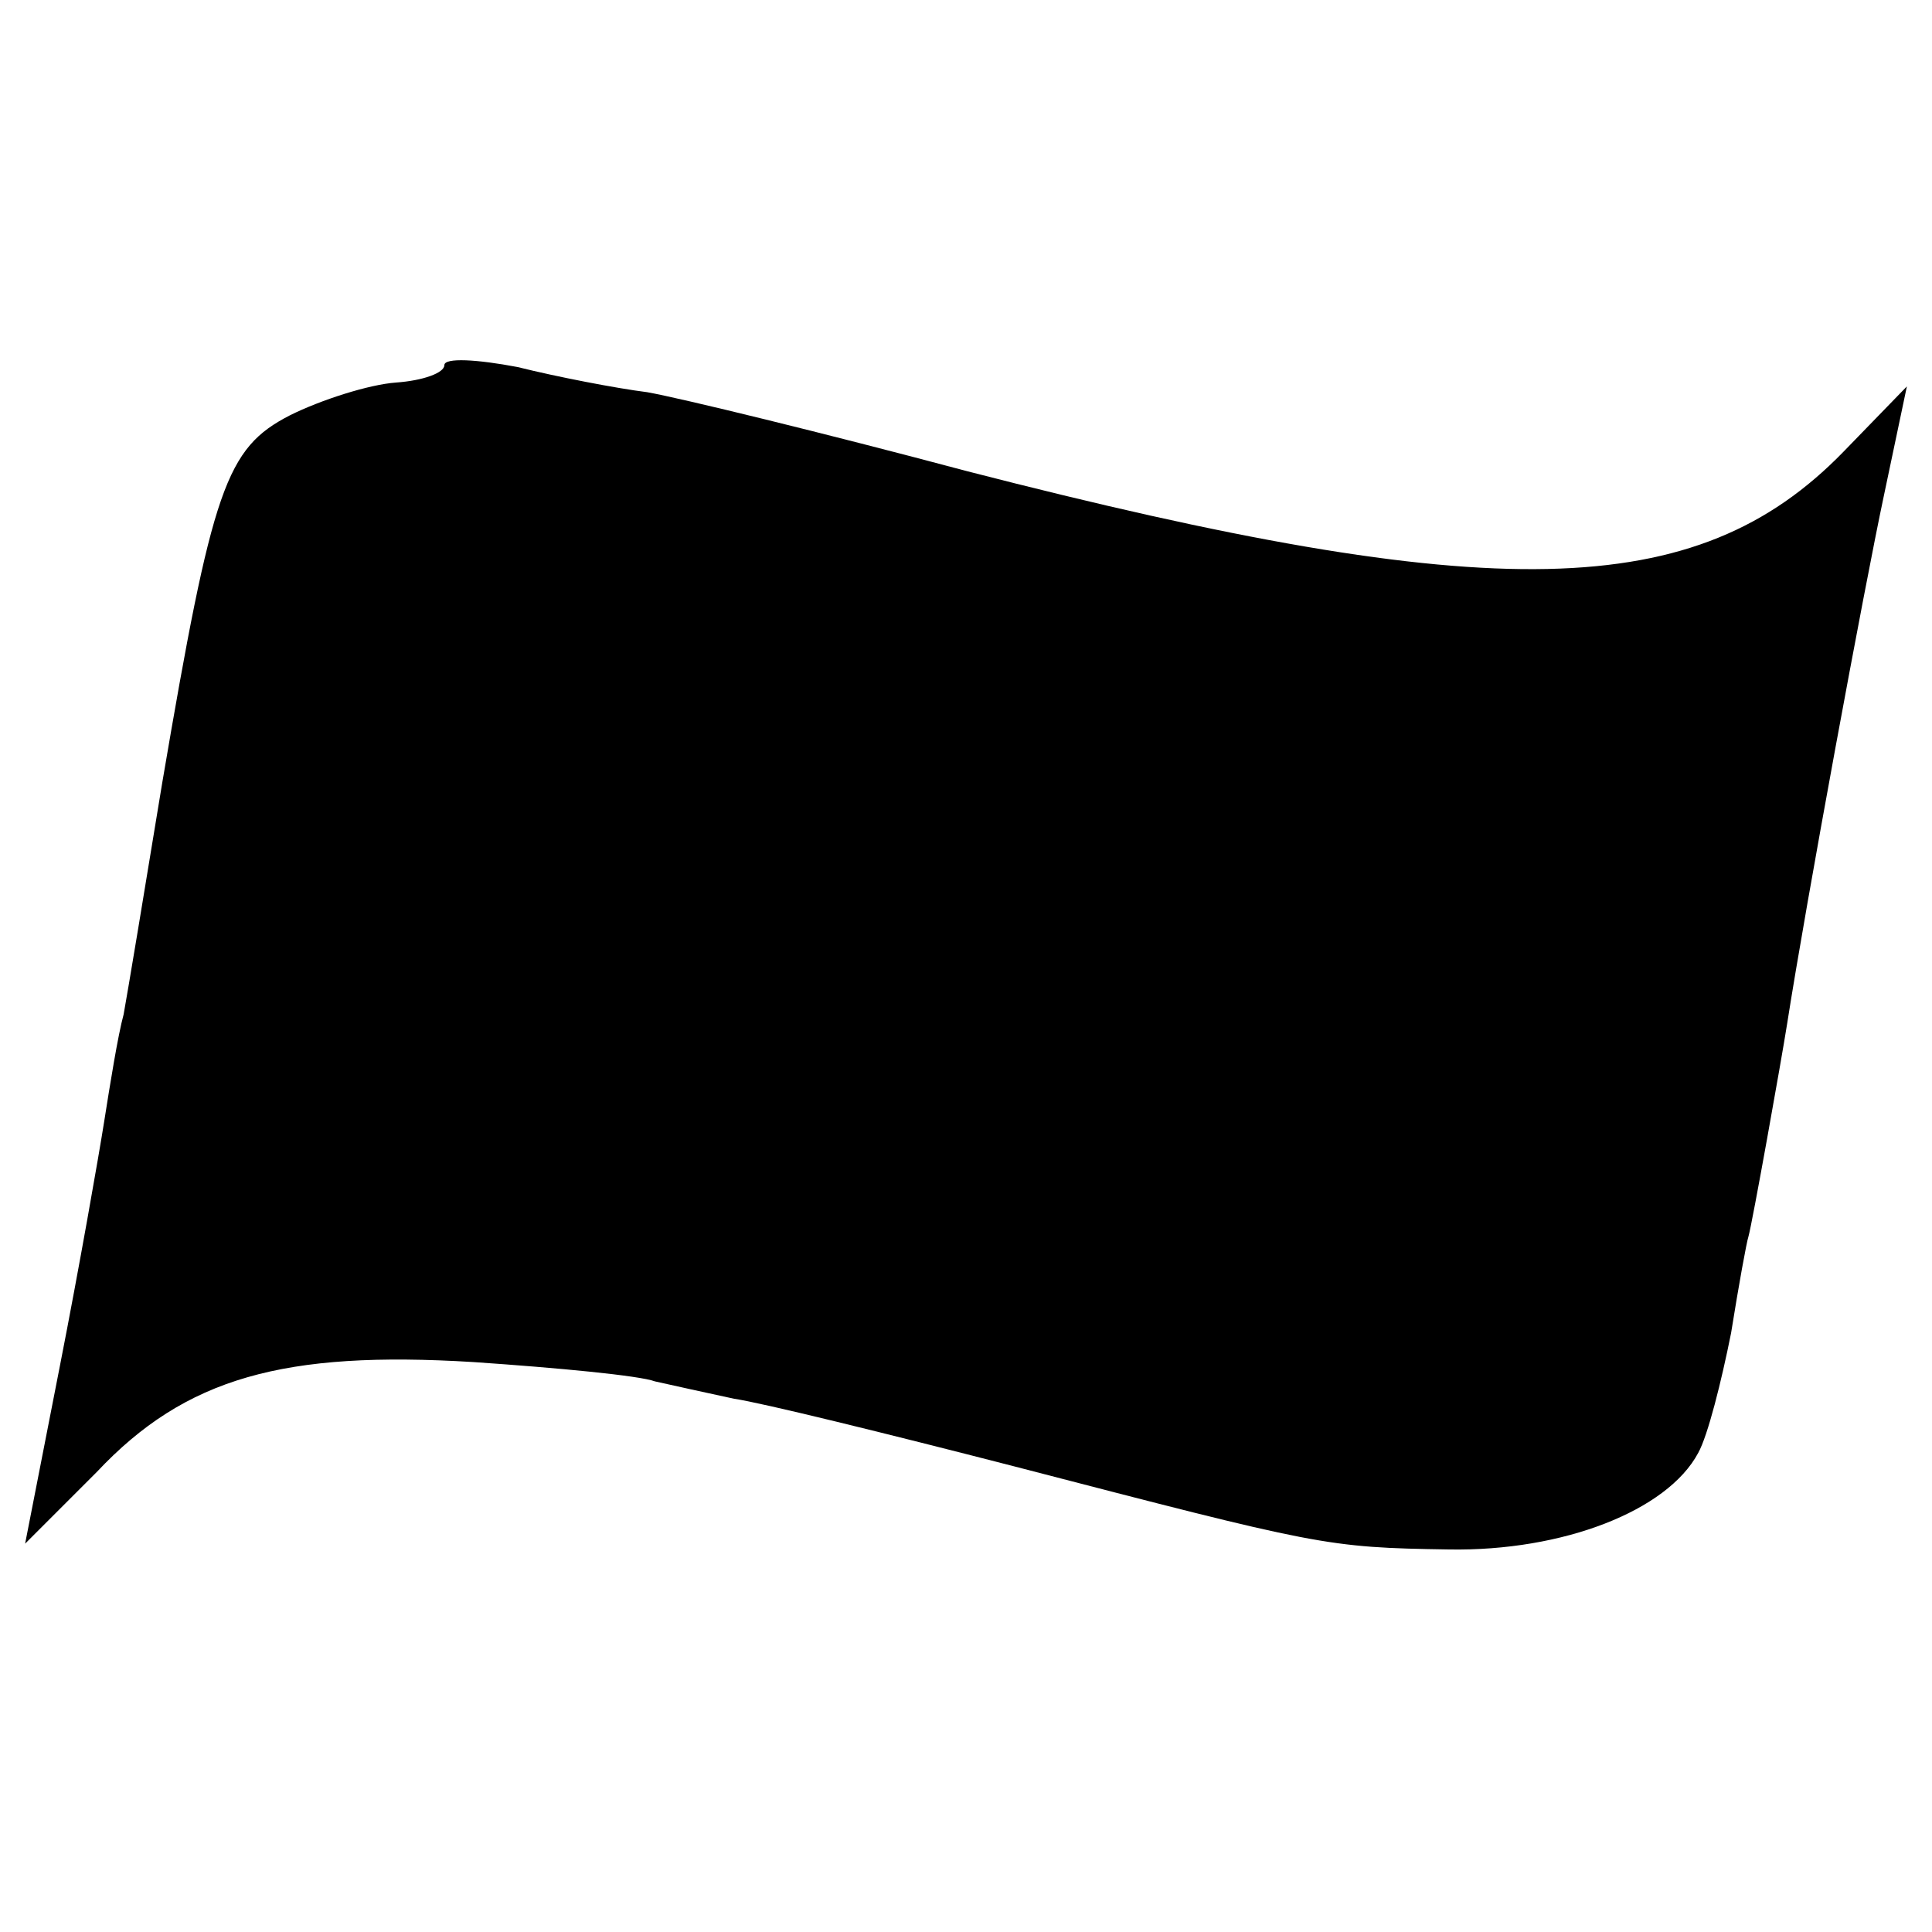 <?xml version="1.0" standalone="no"?>
<!DOCTYPE svg PUBLIC "-//W3C//DTD SVG 20010904//EN"
 "http://www.w3.org/TR/2001/REC-SVG-20010904/DTD/svg10.dtd">
<svg version="1.0" xmlns="http://www.w3.org/2000/svg"
 width="100pt" height="100pt" viewBox="0 0 100 100"
 preserveAspectRatio="xMidYMid meet">
<g transform="translate(0,100) scale(0.1,-0.1)"
fill="#000000" stroke="none">
<path d="M230 811 c0 -4 -11 -8 -25 -9 -14 -1 -39 -9 -55 -17 -33 -17 -40 -37
-66 -190 -9 -55 -18 -109 -20 -120 -3 -11 -7 -36 -10 -55 -3 -19 -13 -76 -23
-127 l-18 -92 37 37 c46 49 97 63 195 57 44 -3 86 -7 94 -10 9 -2 27 -6 41 -9
14 -2 79 -18 145 -35 158 -41 161 -42 225 -43 59 -1 113 20 129 50 5 9 12 37
17 62 4 25 8 47 9 50 2 7 17 91 20 110 10 64 40 226 50 273 l12 57 -33 -34
c-76 -78 -181 -80 -453 -10 -75 20 -149 38 -166 41 -16 2 -47 8 -67 13 -21 4
-38 5 -38 1z"/>
</g>
</svg>
